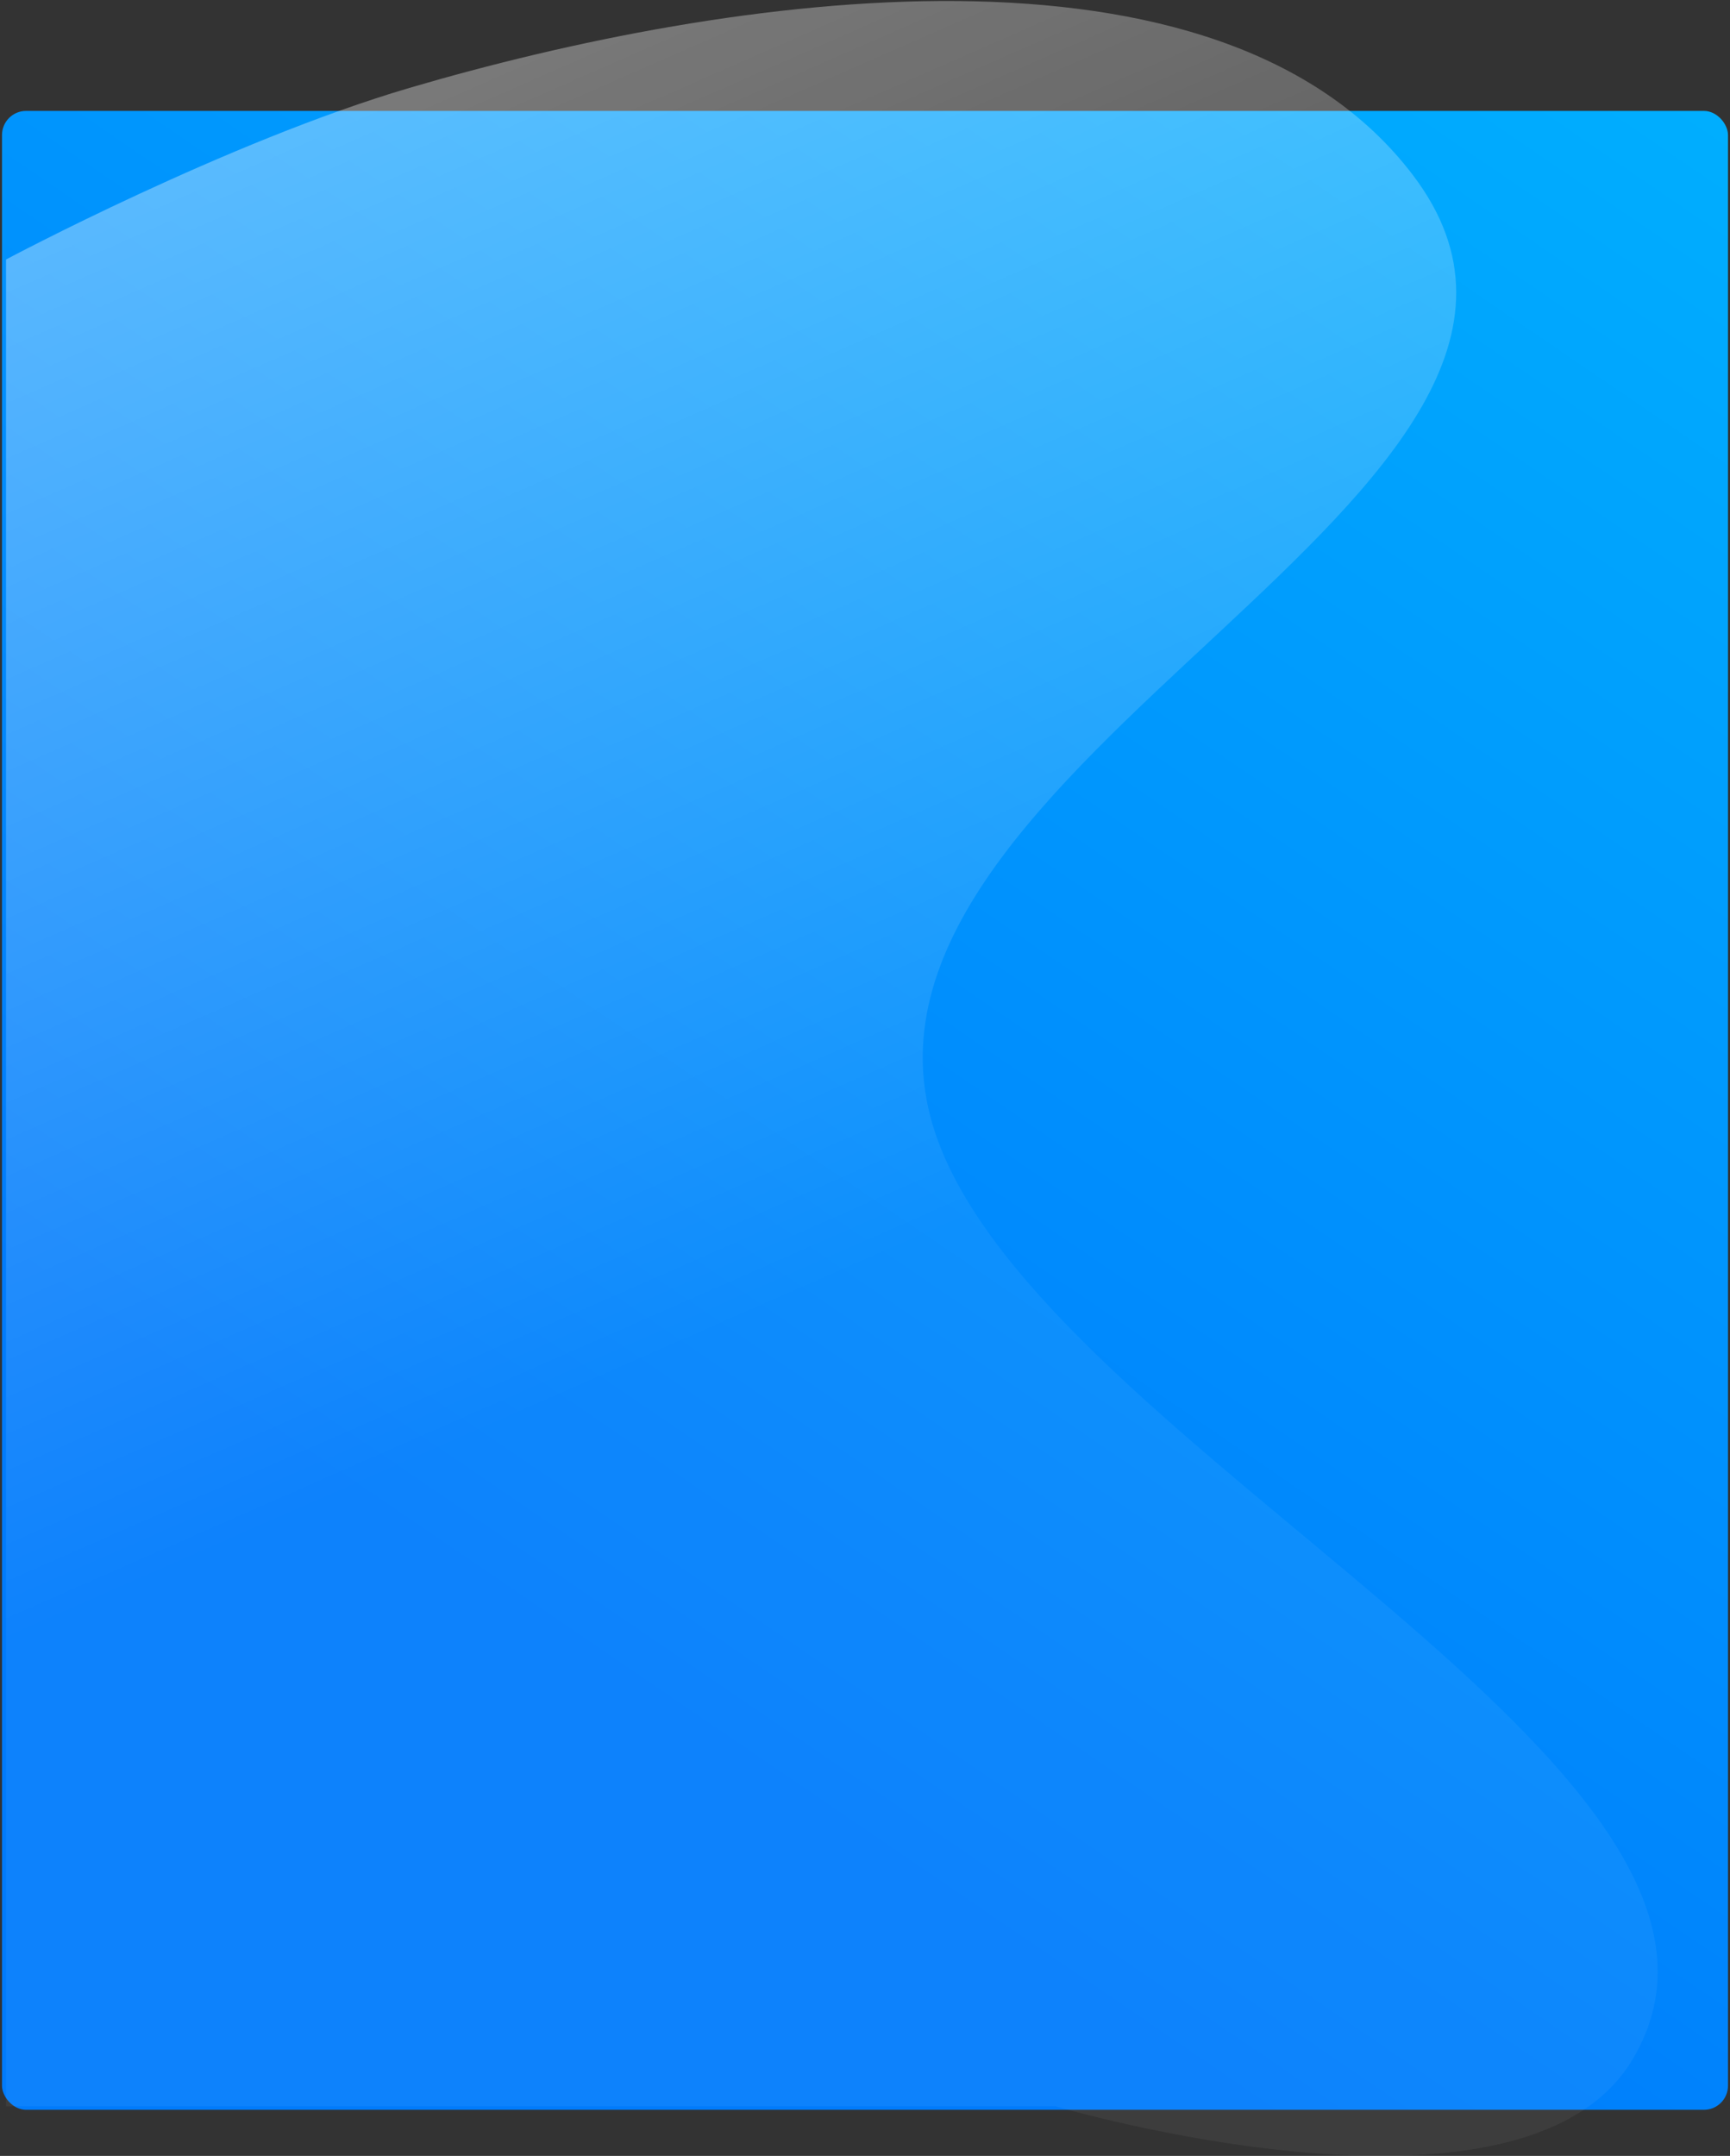 <svg width="431" height="537" viewBox="0 0 431 537" fill="none" xmlns="http://www.w3.org/2000/svg">
<rect x="0" y="0" width="431" height="537" fill="#333333" stroke="none"/>
<rect x="0.5" y="27.627" width="430" height="497.895" rx="6" fill="url(#paint0_linear_280_809)"/>
<path d="M102 21.898C56.7 35.224 1.5 64.638 1.5 64.638V524.641H262.988C262.988 524.641 378.7 558.904 406.5 513.334C450.229 441.651 259.373 360.98 233 282.223C202.146 190.085 411.792 122.321 352 43.612C303.885 -19.726 181.247 -1.414 102 21.898Z" fill="url(#paint1_linear_280_809)"/>
<defs>
<linearGradient id="paint0_linear_280_809" x1="3.5" y1="521.123" x2="556.507" y2="-290.162" gradientUnits="userSpaceOnUse">
<stop offset="0.172" stop-color="#007BFC"/>
<stop offset="1" stop-color="#00D2FF"/>
</linearGradient>
<linearGradient id="paint1_linear_280_809" x1="-75.996" y1="-197.812" x2="248.869" y2="541.393" gradientUnits="userSpaceOnUse">
<stop stop-color="white" stop-opacity="0.6"/>
<stop offset="0.729" stop-color="white" stop-opacity="0.05"/>
</linearGradient>
</defs>
</svg>
